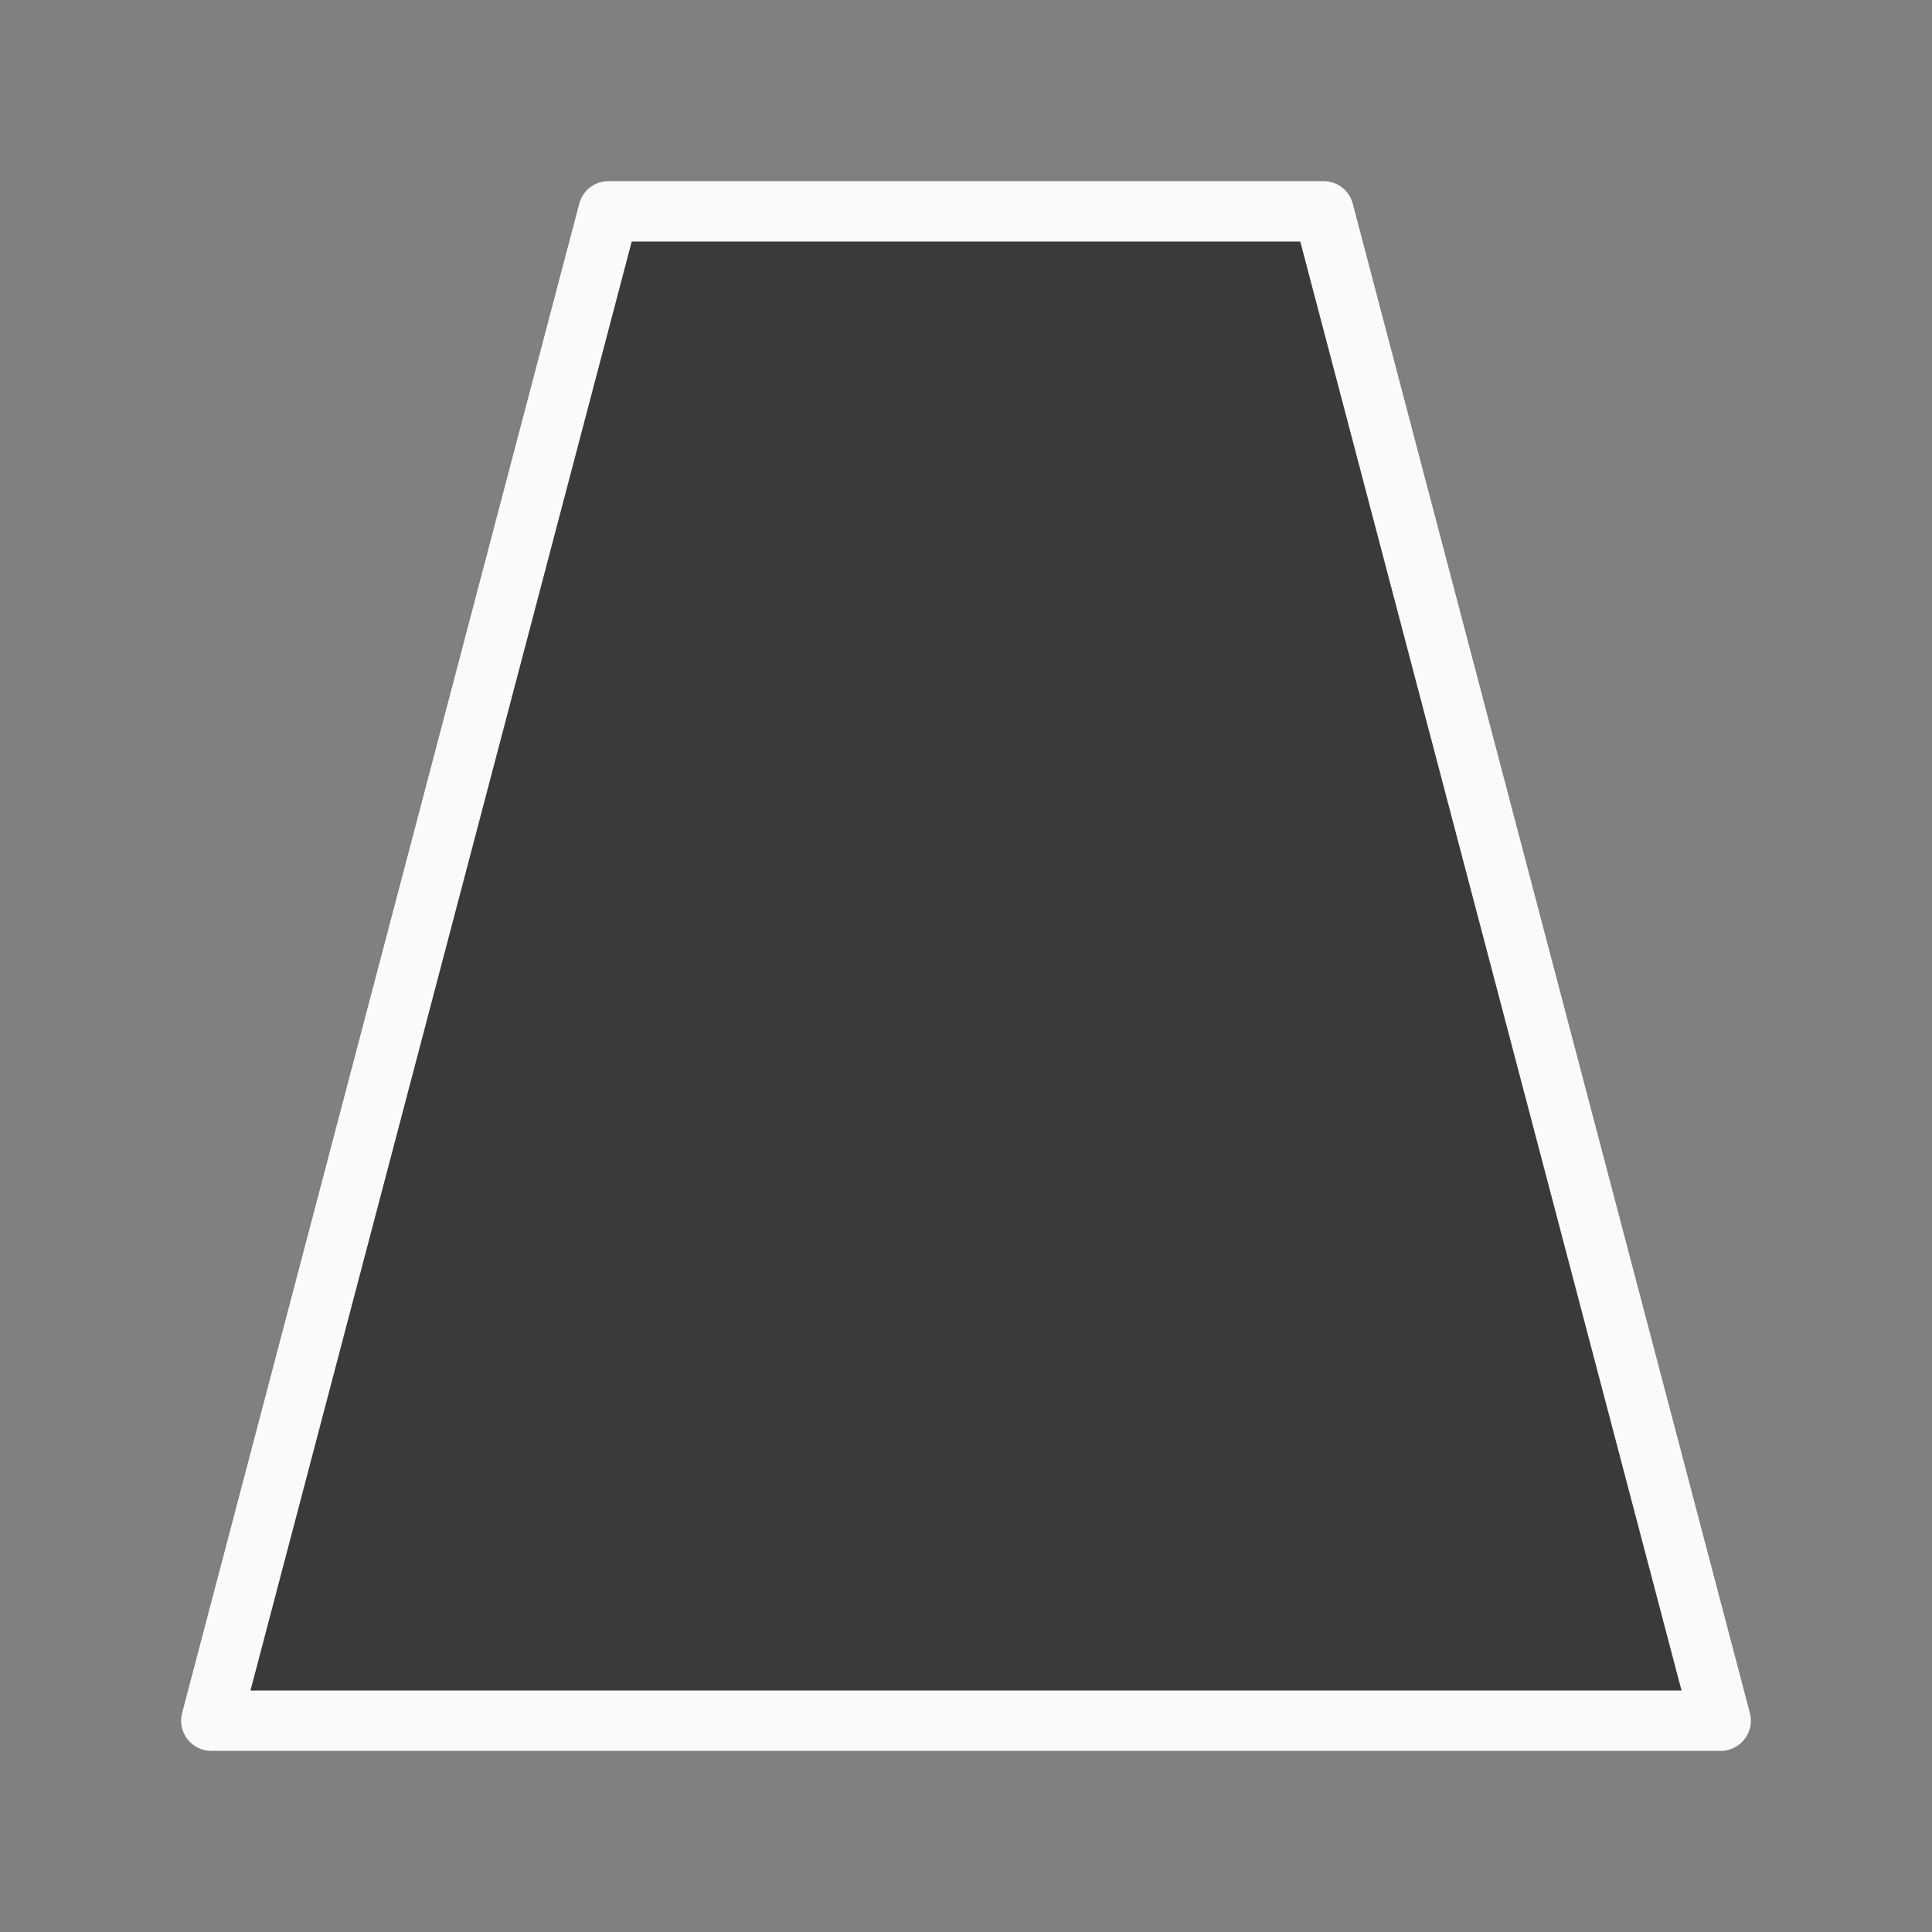 <svg viewBox="0 0 32 32" xmlns="http://www.w3.org/2000/svg"><rect x="0" y="0" width="32" height="32" fill="#808080" stroke="none"/><path d="m10.078 3.5-6.578 25h25l-6.578-25z" fill="#3a3a38" stroke="#fafafa" stroke-linecap="round" stroke-linejoin="round" stroke-width="1"/></svg>